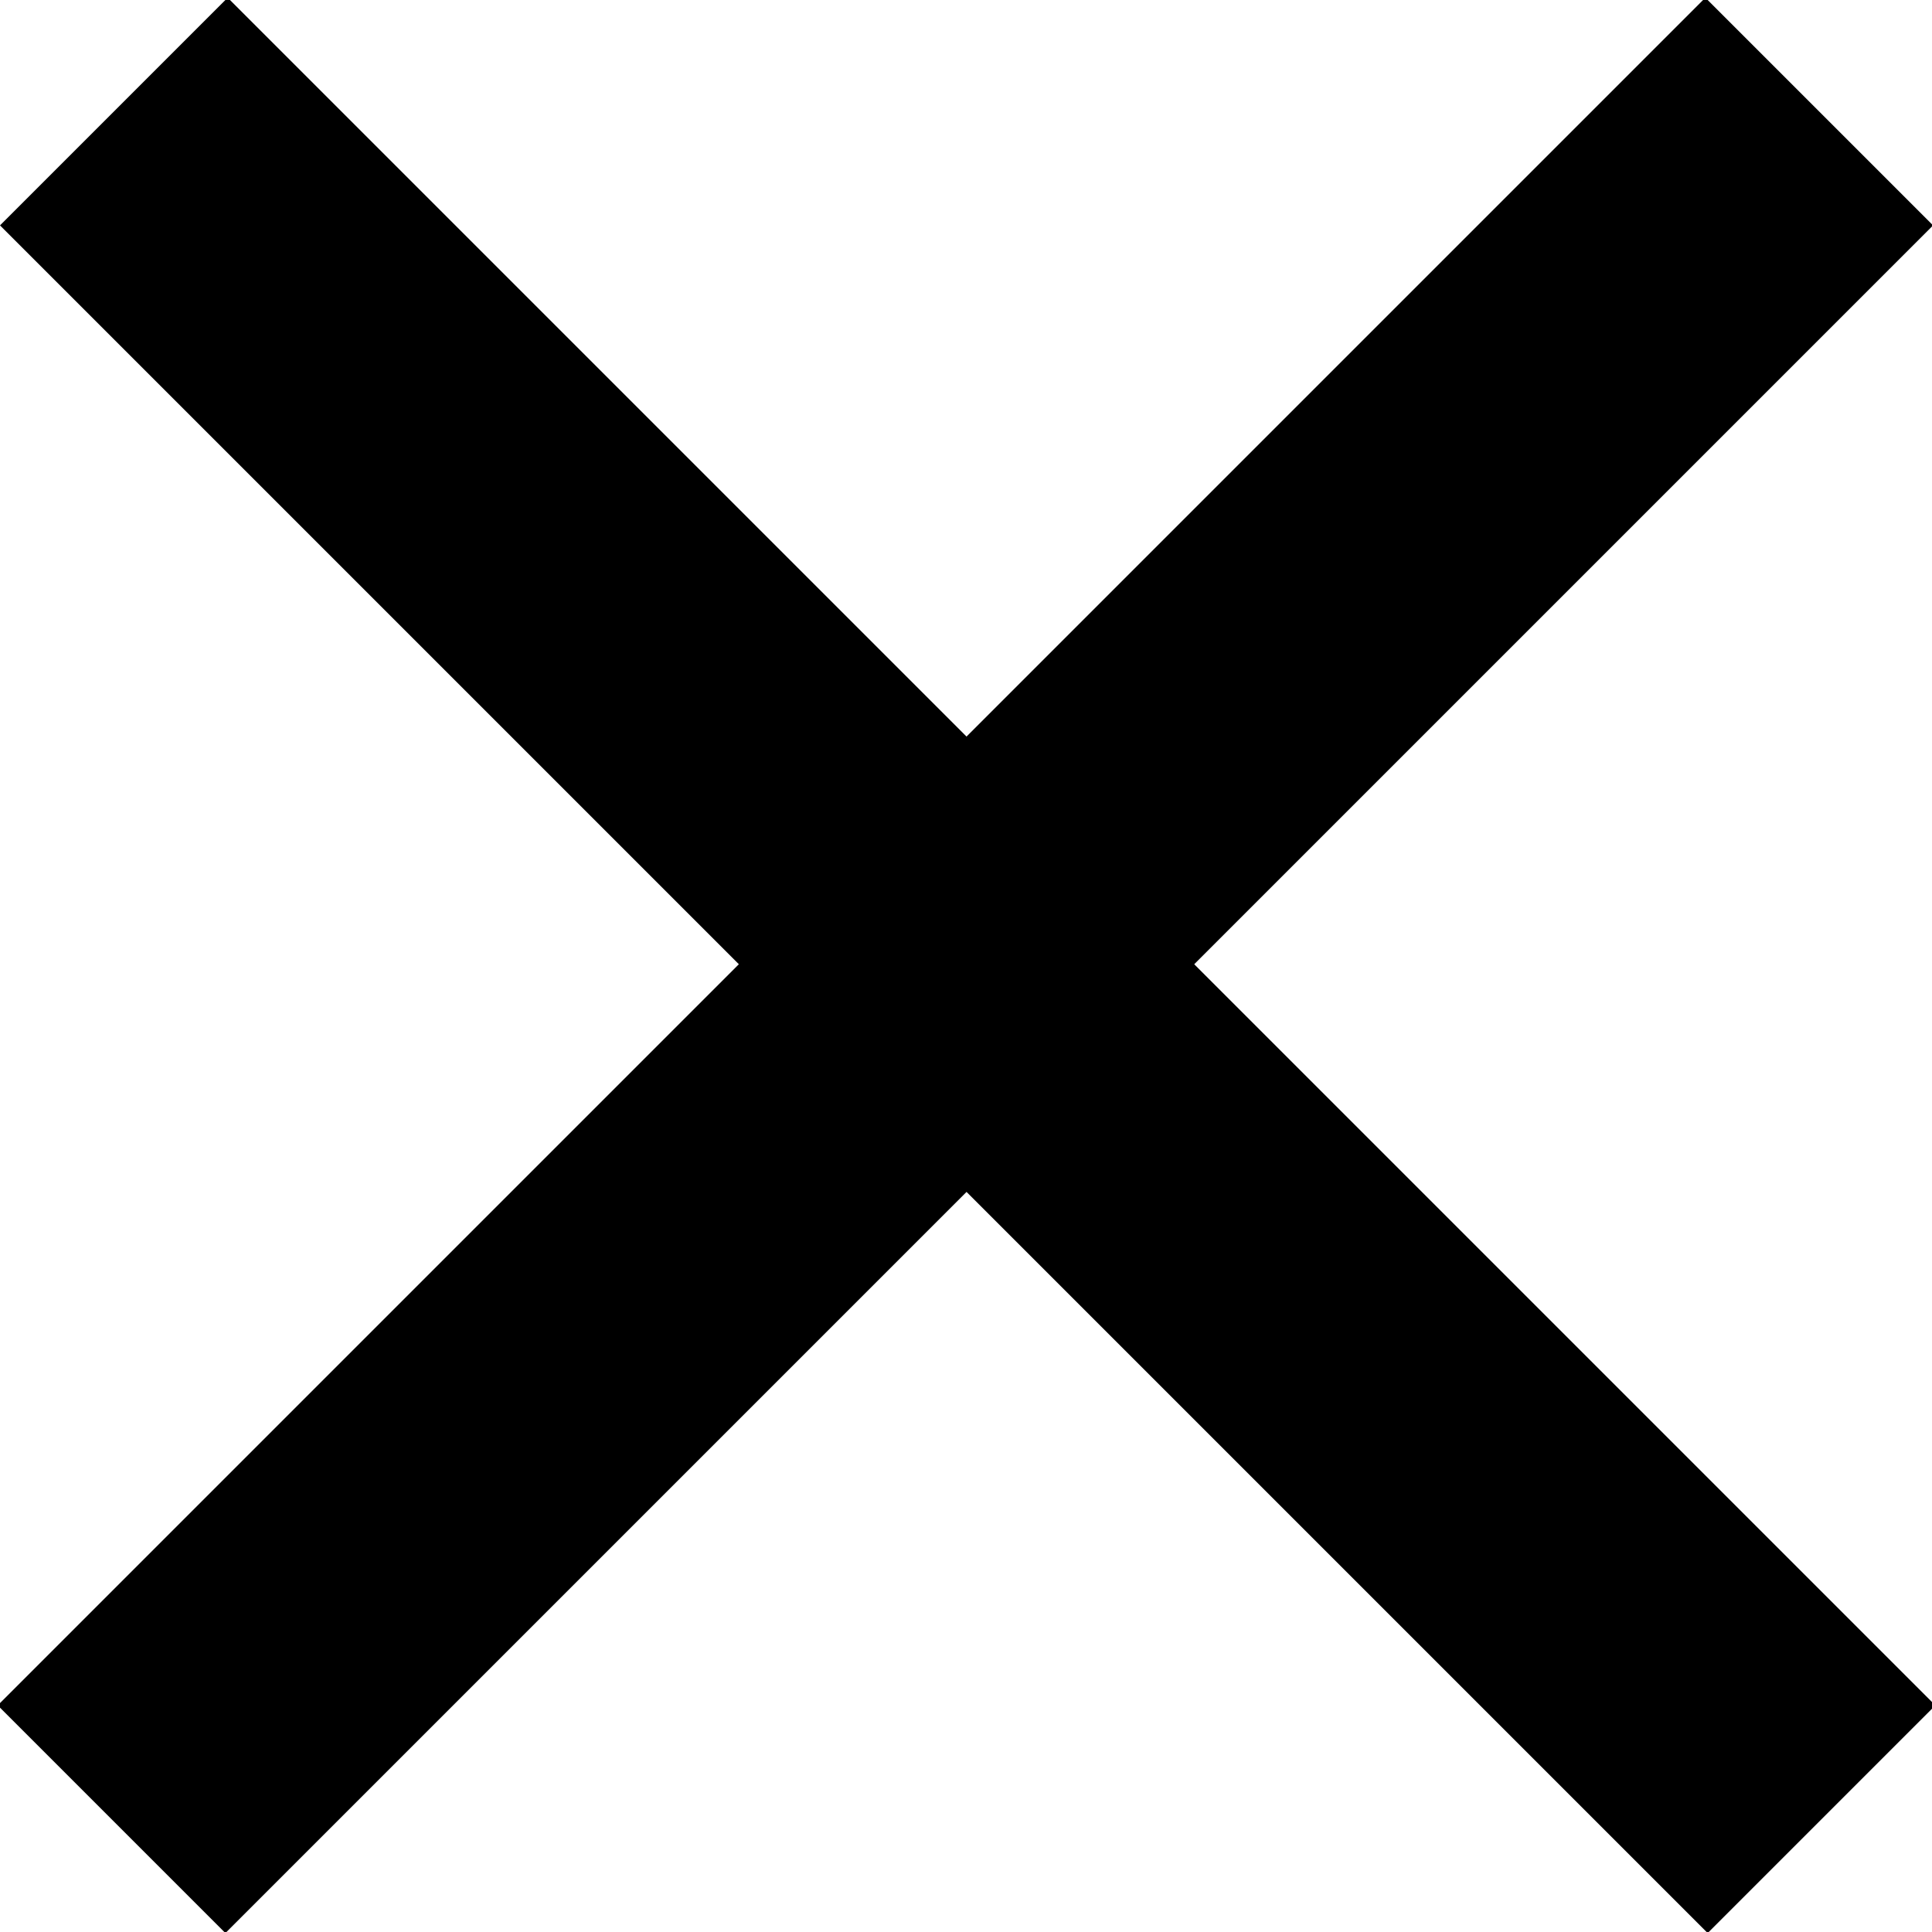 <svg width="120" height="120" viewBox="0 0 120 120" fill="none" xmlns="http://www.w3.org/2000/svg">
<g clip-path="url(#clip0)">
<line x1="7.071" y1="6.929" x2="113.137" y2="112.995" stroke="black" stroke-width="20"/>
<line x1="6.929" y1="112.995" x2="112.995" y2="6.929" stroke="black" stroke-width="20"/>
</g>
<defs>
<clipPath id="clip0">
<rect width="120" height="120" fill="white"/>
</clipPath>
</defs>
</svg>
